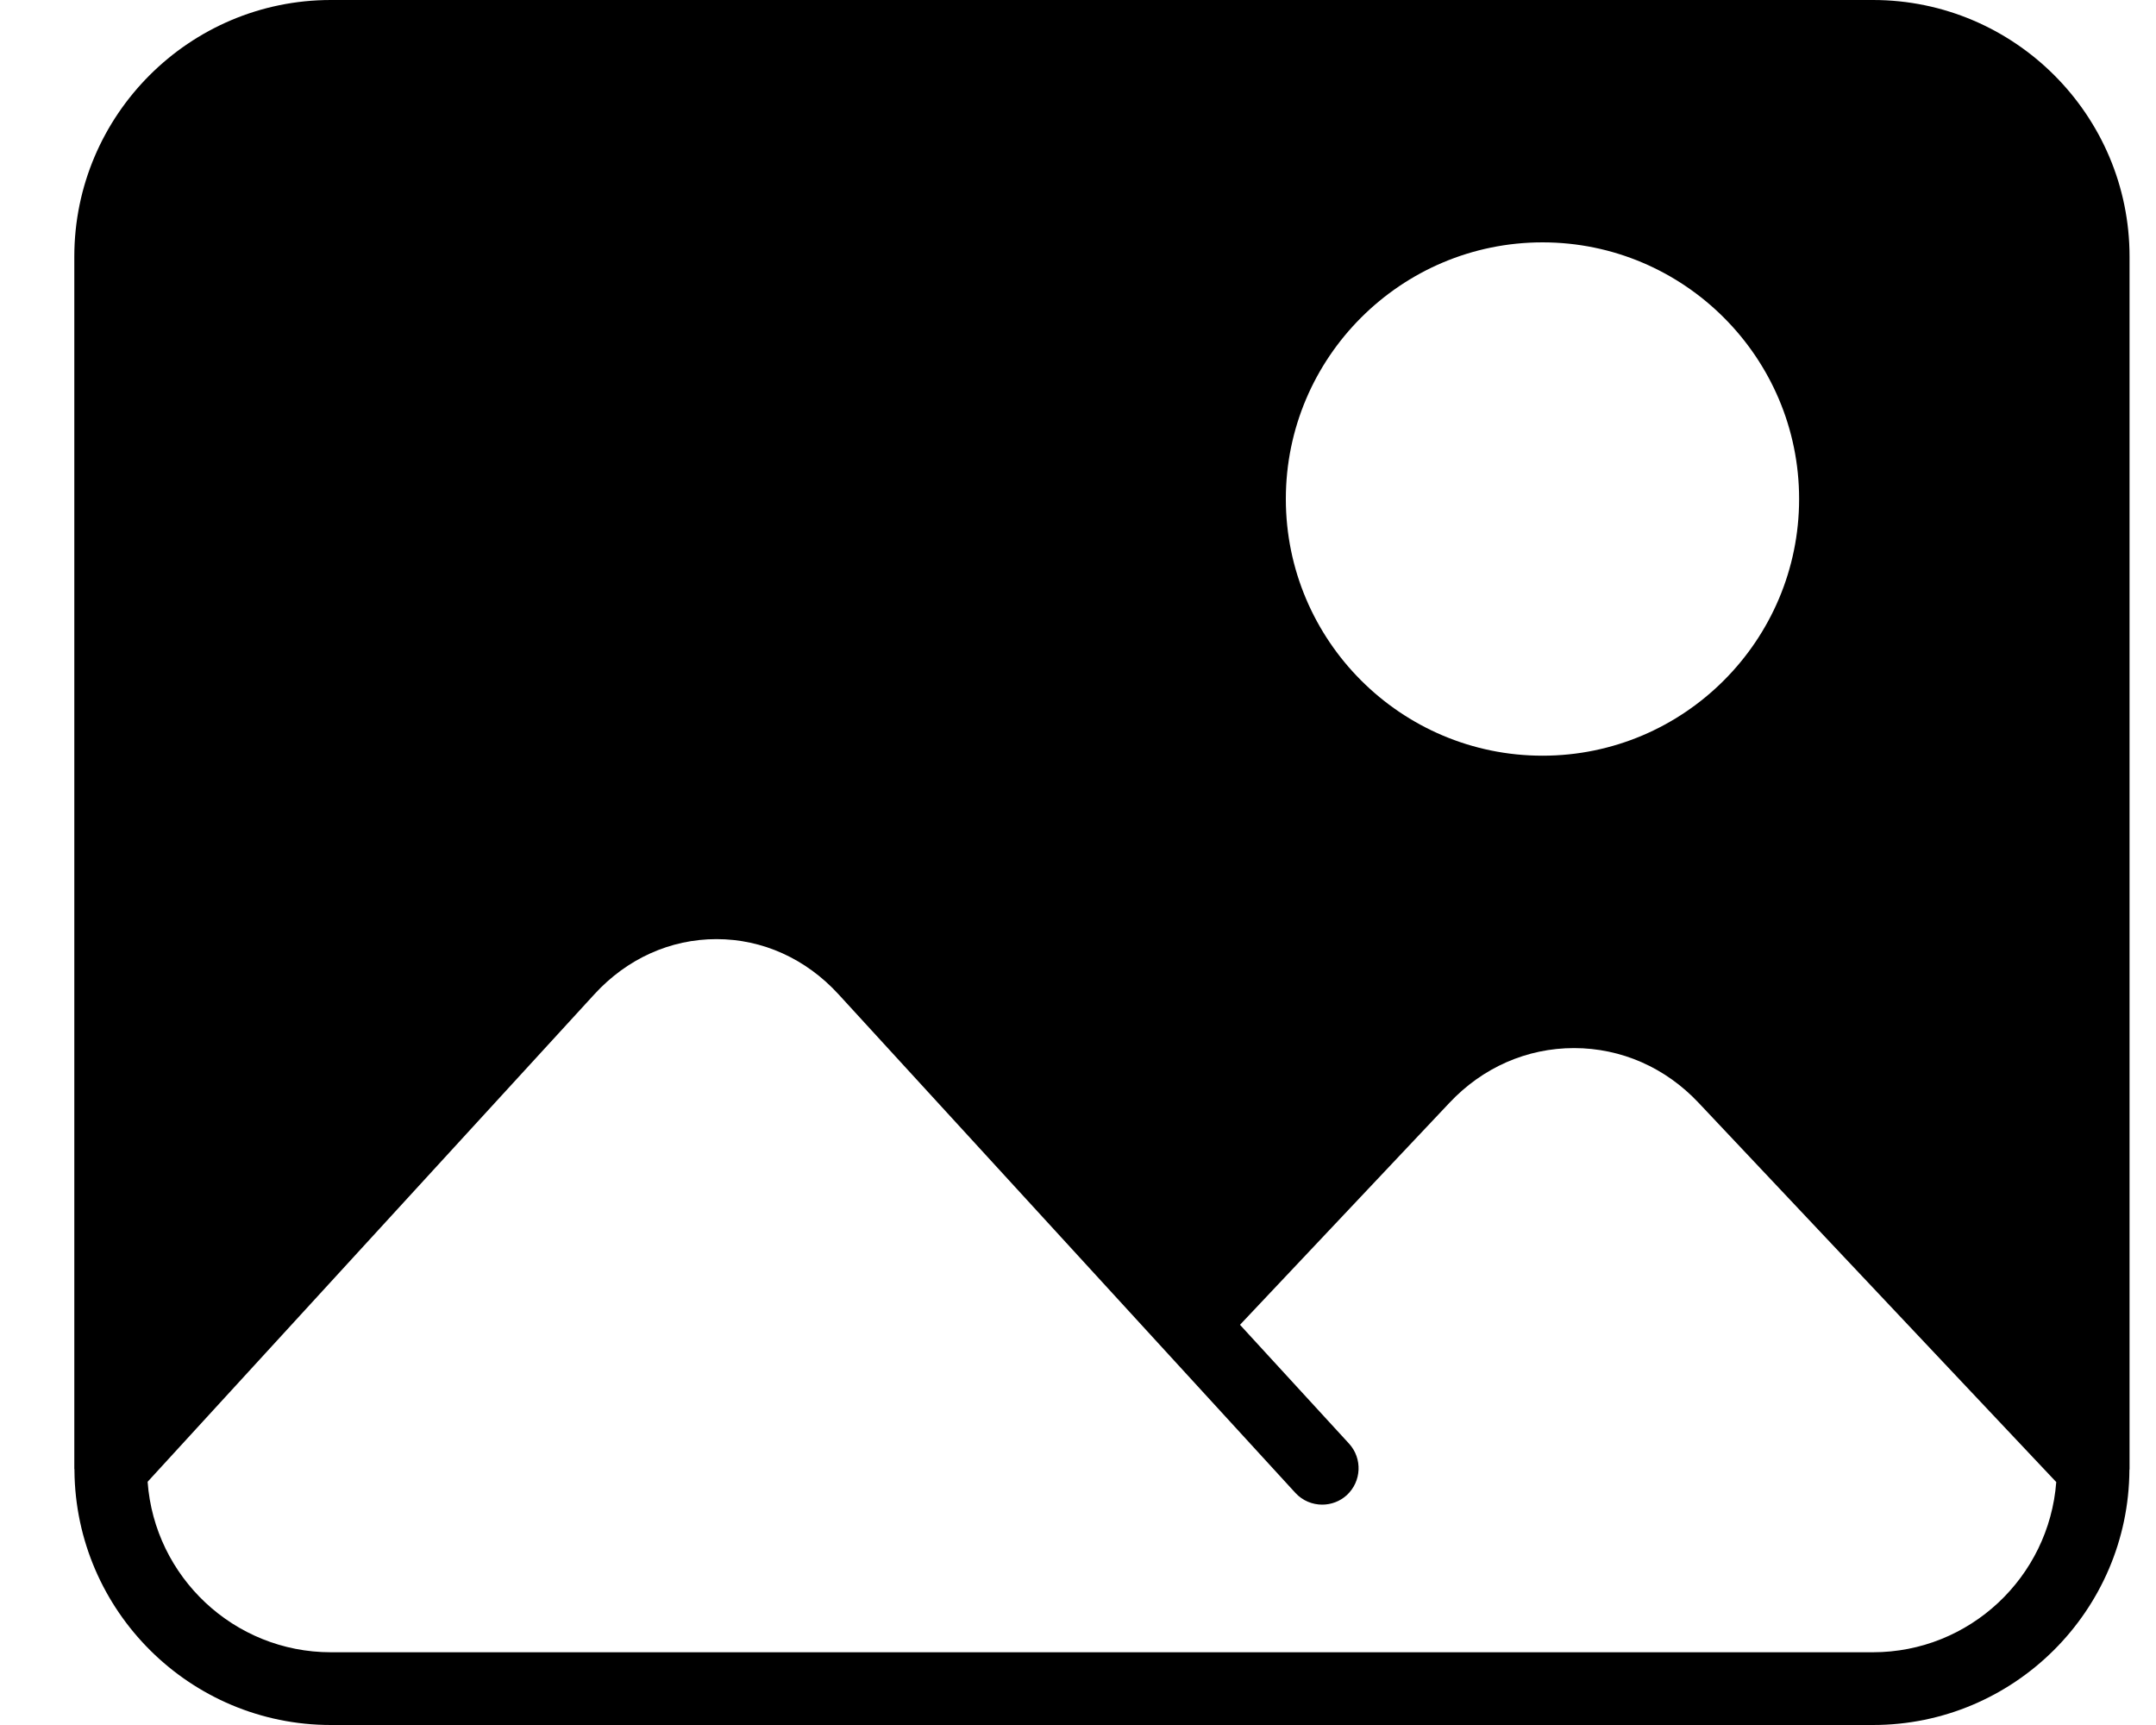 <svg width="15" height="12" viewBox="0 0 15 12" fill="none" xmlns="http://www.w3.org/2000/svg">
<path fill-rule="evenodd" clip-rule="evenodd" d="M2.302 0H13.031C14.015 0 14.816 0.801 14.816 1.785V10.214C14.816 10.217 14.816 10.218 14.816 10.22L14.815 10.225C14.81 11.204 14.012 12 13.031 12H2.302C1.323 12 0.526 11.207 0.518 10.23L0.518 10.222C0.518 10.221 0.517 10.219 0.517 10.218C0.517 10.217 0.517 10.216 0.517 10.214V1.785C0.517 0.801 1.318 0 2.302 0ZM10.732 1.686C9.747 1.686 8.946 2.487 8.946 3.471C8.946 4.456 9.747 5.257 10.732 5.257C11.716 5.257 12.517 4.456 12.517 3.471C12.517 2.487 11.716 1.686 10.732 1.686ZM13.03 11.494H2.302C1.628 11.494 1.075 10.97 1.027 10.308L4.135 6.917C4.362 6.669 4.664 6.533 4.985 6.533C5.305 6.533 5.607 6.669 5.834 6.917L9.013 10.386C9.063 10.44 9.131 10.467 9.199 10.467C9.26 10.467 9.322 10.445 9.37 10.401C9.473 10.306 9.48 10.146 9.386 10.043L8.627 9.216L10.084 7.672C10.315 7.426 10.623 7.291 10.951 7.291C11.279 7.291 11.587 7.426 11.818 7.672L14.306 10.31C14.256 10.971 13.704 11.494 13.03 11.494Z" fill="currentColor"/>
</svg>
